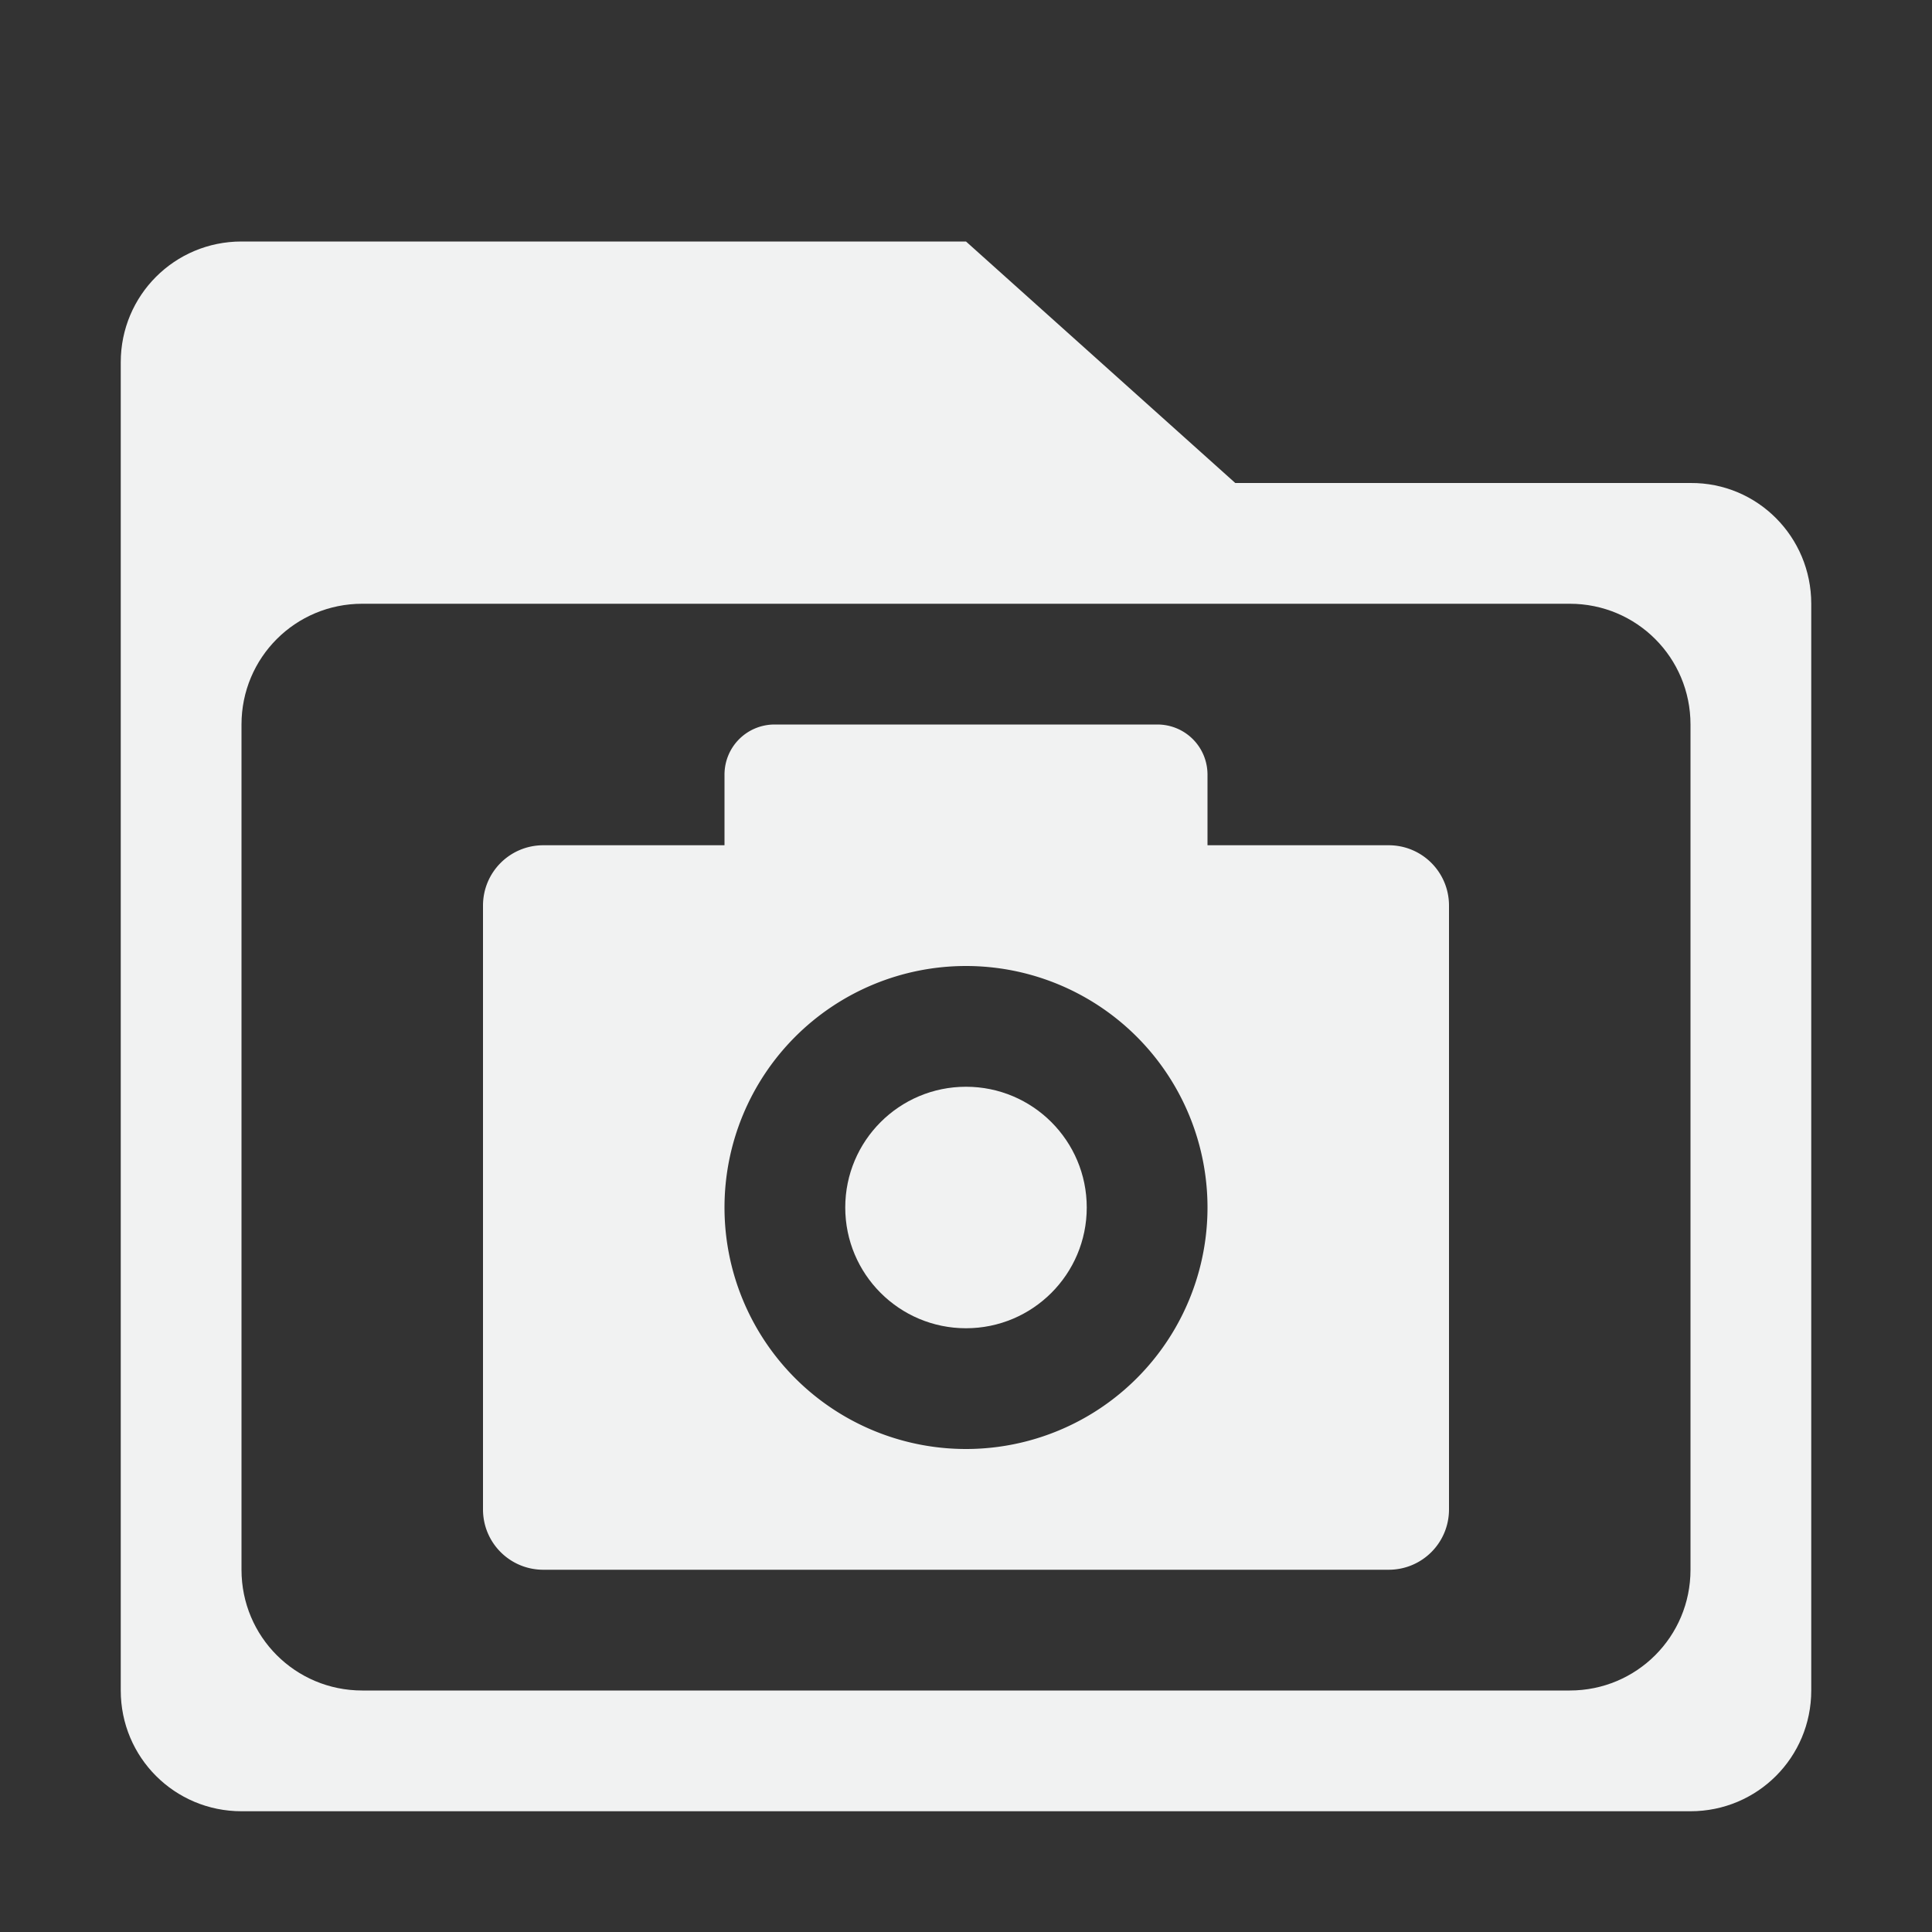 <?xml version="1.0" encoding="UTF-8" standalone="no"?>
<!--Part of Monotone: https://github.com/sixsixfive/Monotone, released under cc-by-sa_v4-->
<svg xmlns="http://www.w3.org/2000/svg" version="1.1" viewBox="0 0 16 16">
 <rect x="0" y="0" width="16" height="16" fill="#333333" stroke="none"/>
 <g fill="#f1f2f2">
  <path d="m2 2c-0.554 0-1 0.446-1 1v11c0 0.554 0.446 1 1 1h12c0.554 0 1-0.446 1-1v-9c0-0.554-0.446-1.004-1-1h-3.77l-2.23-2h-6zm1 3h10c0.554 0 1 0.446 1 1v7c0 0.554-0.446 1-1 1h-10c-0.554 0-1-0.446-1-1v-7c0-0.554 0.446-1 1-1z"/>
  <path d="m6.416 6c-0.231 0-0.416 0.185-0.416 0.416v0.584h-1.5c-0.277 0-0.5 0.223-0.5 0.5v5c0 0.277 0.223 0.5 0.5 0.5h7c0.277 0 0.5-0.223 0.5-0.5v-5c0-0.277-0.223-0.5-0.5-0.5h-1.5v-0.584c0-0.231-0.185-0.416-0.416-0.416h-3.168zm1.584 2a2 2 0 0 1 2 2 2 2 0 0 1 -2 2 2 2 0 0 1 -2 -2 2 2 0 0 1 2 -2z"/>
  <circle cx="8" cy="10" r="1"/>
 </g>
</svg>
